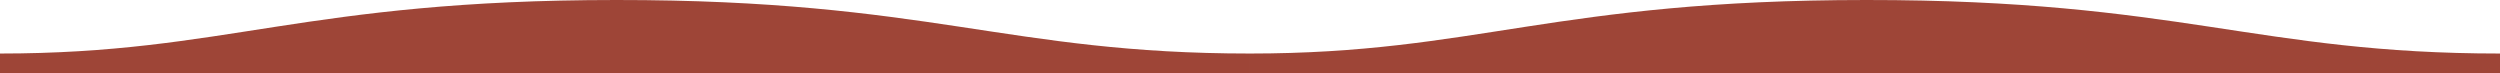<svg width="1600" height="47" viewBox="0 0 1600 47" fill="none" xmlns="http://www.w3.org/2000/svg">
<path fill-rule="evenodd" clip-rule="evenodd" d="M799.998 34.259C644.5 34.259 595.051 -0.071 394.5 0C194.5 0 144.5 34.259 0 34.259V47H800C800 47 799.998 42.47 799.998 34.259Z" fill="#9e4537"/>
<path fill-rule="evenodd" clip-rule="evenodd" d="M1600 34.259C1444.5 34.259 1395.05 -0.071 1194.5 0C994.5 0 944.5 34.259 800 34.259V47H1600C1600 47 1600 42.47 1600 34.259Z" fill="#9e4537"/>
</svg>
